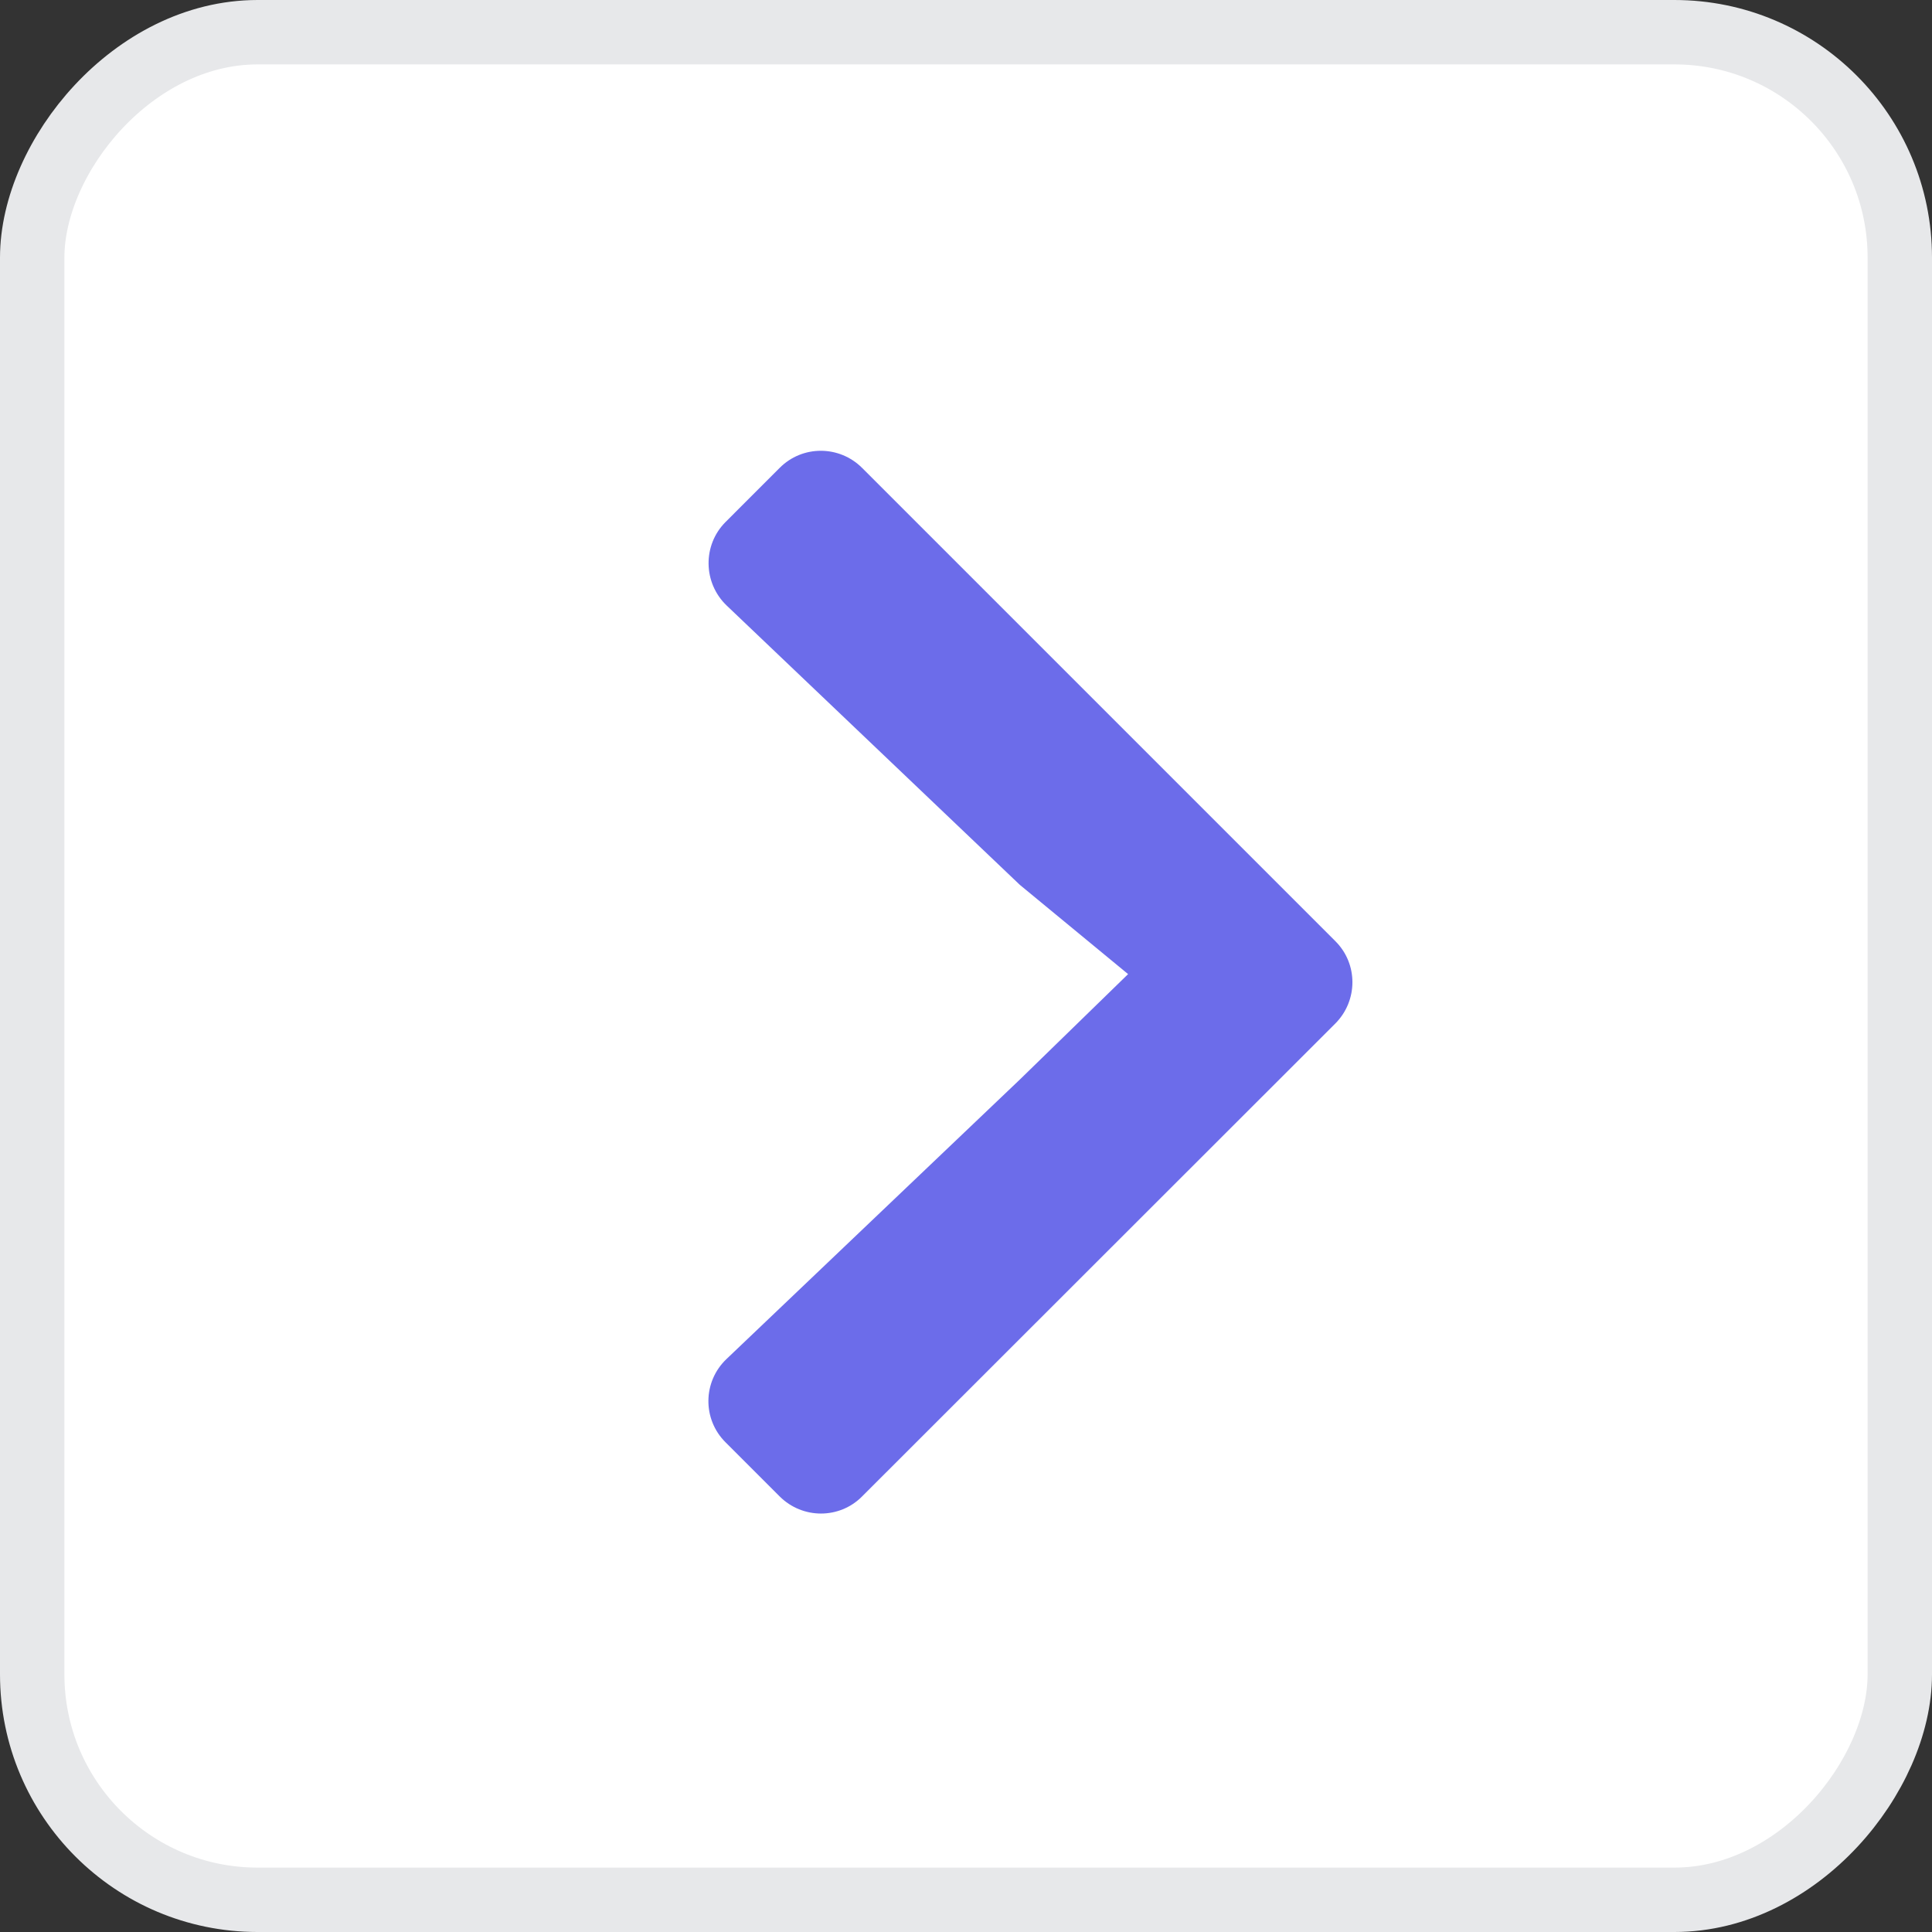 <svg width="30" height="30" viewBox="0 0 30 30" fill="none" xmlns="http://www.w3.org/2000/svg">
<rect x="0" y="0" width="30" height="30" fill="#333333" stroke="none"/>
<rect x="-0.5" y="0.5" width="29" height="29" rx="3.5" transform="matrix(-1 0 0 1 29 0)" fill="white" stroke="#E7E8EA"/>
<path d="M11.267 22.397L12.106 23.236C12.462 23.591 13.036 23.591 13.387 23.236L20.734 15.894C21.089 15.538 21.089 14.964 20.734 14.613L13.387 7.266C13.032 6.911 12.458 6.911 12.106 7.266L11.267 8.105C10.908 8.464 10.916 9.05 11.283 9.402L15.836 13.74L17.517 15.126L15.836 16.763L11.283 21.101C10.912 21.452 10.905 22.038 11.267 22.397Z" fill="#6C6CEA"/>
</svg>
